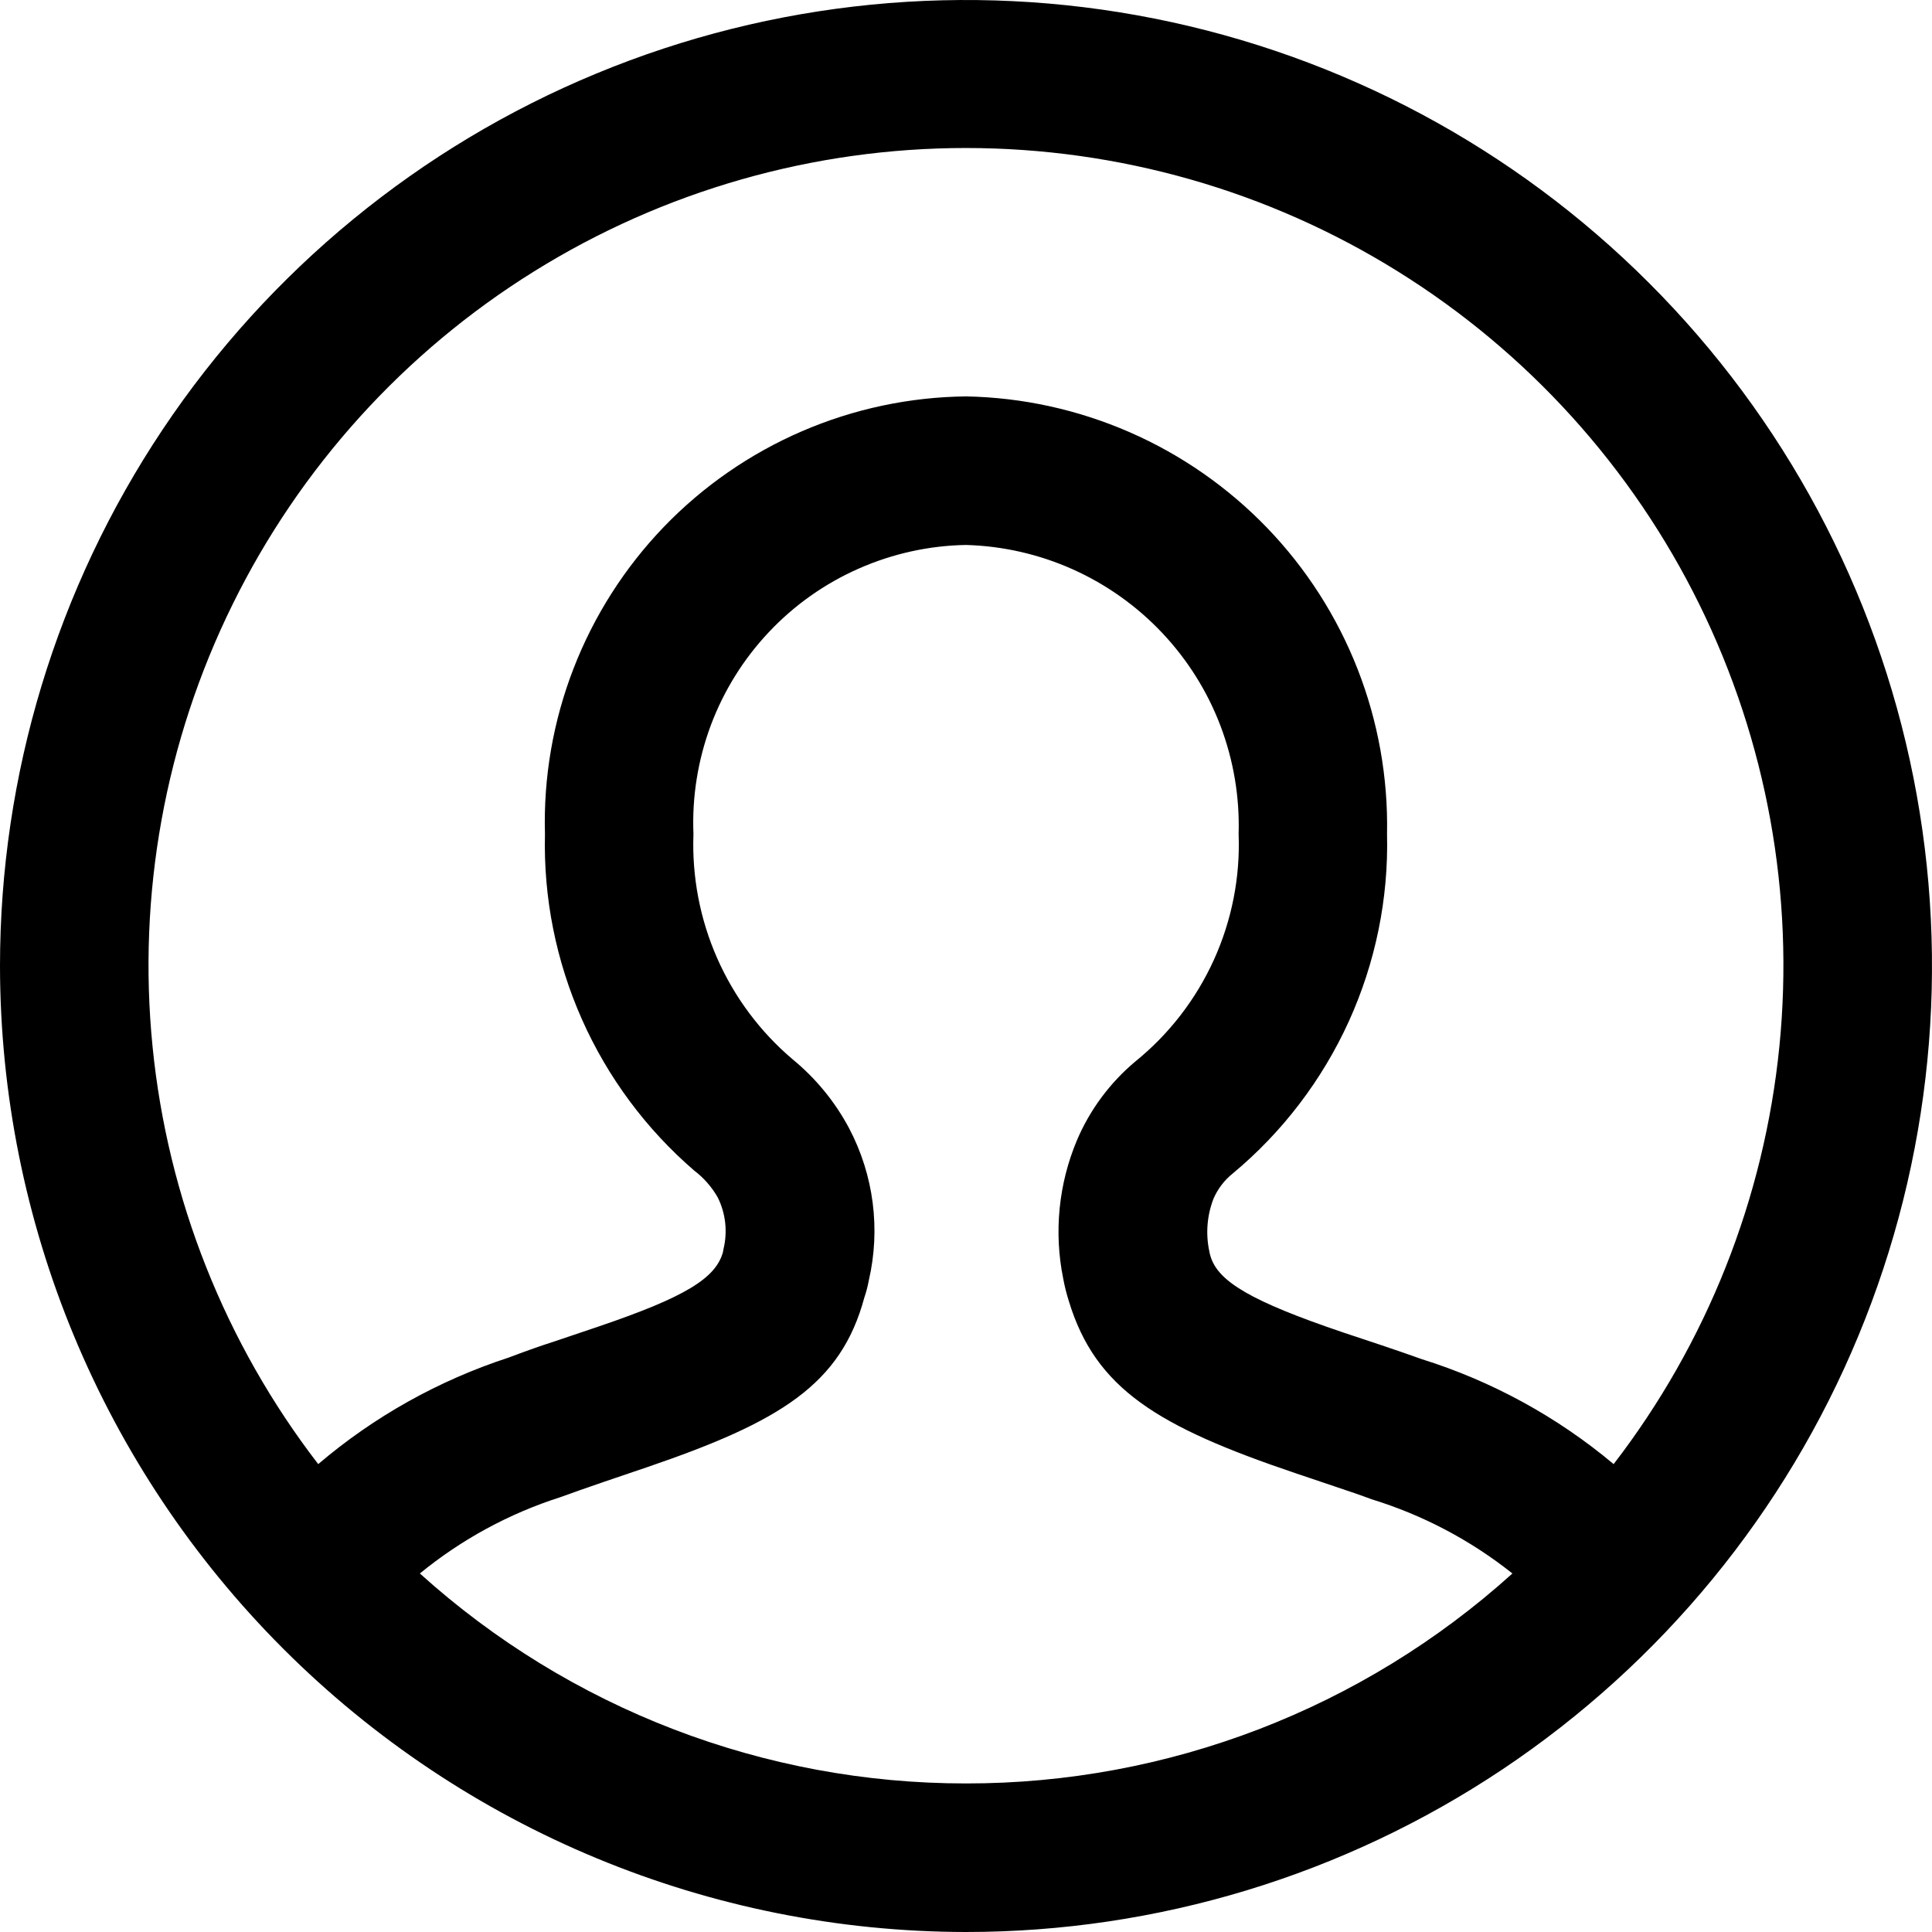 <svg width="28" height="28" viewBox="0 0 28 28" xmlns="http://www.w3.org/2000/svg">
<path d="M0 14C0 11.231 0.821 8.524 2.359 6.222C3.898 3.92 6.084 2.125 8.642 1.066C11.201 0.006 14.015 -0.271 16.731 0.269C19.447 0.809 21.942 2.143 23.899 4.101C25.857 6.058 27.191 8.553 27.731 11.269C28.271 13.985 27.994 16.799 26.934 19.358C25.875 21.916 24.08 24.102 21.778 25.641C19.476 27.179 16.769 28 14 28C10.288 27.996 6.73 26.52 4.105 23.895C1.48 21.27 0.004 17.712 0 14ZM14 25.847C16.926 25.85 19.748 24.765 21.919 22.804C21.312 22.321 20.619 21.956 19.877 21.728C19.721 21.669 19.547 21.611 19.336 21.54L18.782 21.353C16.778 20.676 15.876 20.13 15.489 18.852C15.456 18.747 15.429 18.64 15.409 18.531C15.272 17.858 15.342 17.158 15.608 16.525C15.796 16.083 16.087 15.691 16.455 15.383C16.943 14.988 17.332 14.484 17.592 13.912C17.852 13.339 17.975 12.715 17.951 12.087C17.967 11.552 17.878 11.02 17.688 10.519C17.498 10.019 17.211 9.562 16.844 9.173C16.477 8.784 16.037 8.471 15.549 8.252C15.061 8.033 14.535 7.913 14 7.898C13.464 7.907 12.935 8.024 12.444 8.241C11.954 8.457 11.511 8.77 11.143 9.161C10.775 9.551 10.489 10.011 10.301 10.513C10.114 11.016 10.028 11.551 10.05 12.087C10.027 12.704 10.144 13.319 10.393 13.885C10.642 14.451 11.016 14.953 11.488 15.353C11.824 15.629 12.102 15.968 12.306 16.352C12.663 17.03 12.764 17.813 12.591 18.559C12.576 18.642 12.554 18.724 12.527 18.804C12.188 20.064 11.31 20.603 9.386 21.261L8.747 21.478C8.498 21.562 8.304 21.633 8.125 21.697C7.381 21.934 6.689 22.31 6.085 22.804C8.255 24.764 11.076 25.849 14 25.847ZM20.102 12.087C20.125 13.022 19.935 13.951 19.548 14.803C19.16 15.655 18.585 16.409 17.866 17.007C17.744 17.104 17.649 17.23 17.587 17.372C17.494 17.613 17.472 17.876 17.525 18.128C17.529 18.155 17.536 18.182 17.544 18.208C17.654 18.572 18.128 18.858 19.469 19.312L20.022 19.496C20.249 19.572 20.431 19.636 20.606 19.698C21.624 20.017 22.569 20.534 23.386 21.219C24.736 19.466 25.568 17.369 25.788 15.168C26.008 12.966 25.606 10.746 24.629 8.761C23.652 6.775 22.138 5.103 20.259 3.934C18.381 2.764 16.212 2.145 13.999 2.145C11.786 2.145 9.618 2.764 7.739 3.934C5.86 5.103 4.347 6.775 3.37 8.761C2.392 10.746 1.991 12.966 2.211 15.168C2.43 17.369 3.262 19.466 4.612 21.219C5.422 20.529 6.36 20.005 7.372 19.675C7.577 19.598 7.789 19.519 8.053 19.435L8.689 19.22C9.934 18.796 10.371 18.525 10.477 18.149C10.477 18.158 10.477 18.141 10.486 18.1C10.546 17.849 10.517 17.585 10.402 17.354C10.316 17.203 10.2 17.07 10.061 16.965C9.362 16.362 8.806 15.612 8.432 14.769C8.058 13.925 7.875 13.009 7.898 12.087C7.875 11.268 8.016 10.453 8.312 9.689C8.608 8.925 9.052 8.228 9.62 7.637C10.188 7.047 10.868 6.576 11.62 6.251C12.372 5.926 13.181 5.754 14 5.745C14.817 5.76 15.623 5.937 16.372 6.264C17.121 6.591 17.798 7.063 18.365 7.651C18.932 8.24 19.377 8.935 19.675 9.696C19.973 10.457 20.118 11.27 20.102 12.087Z"/>
</svg>
